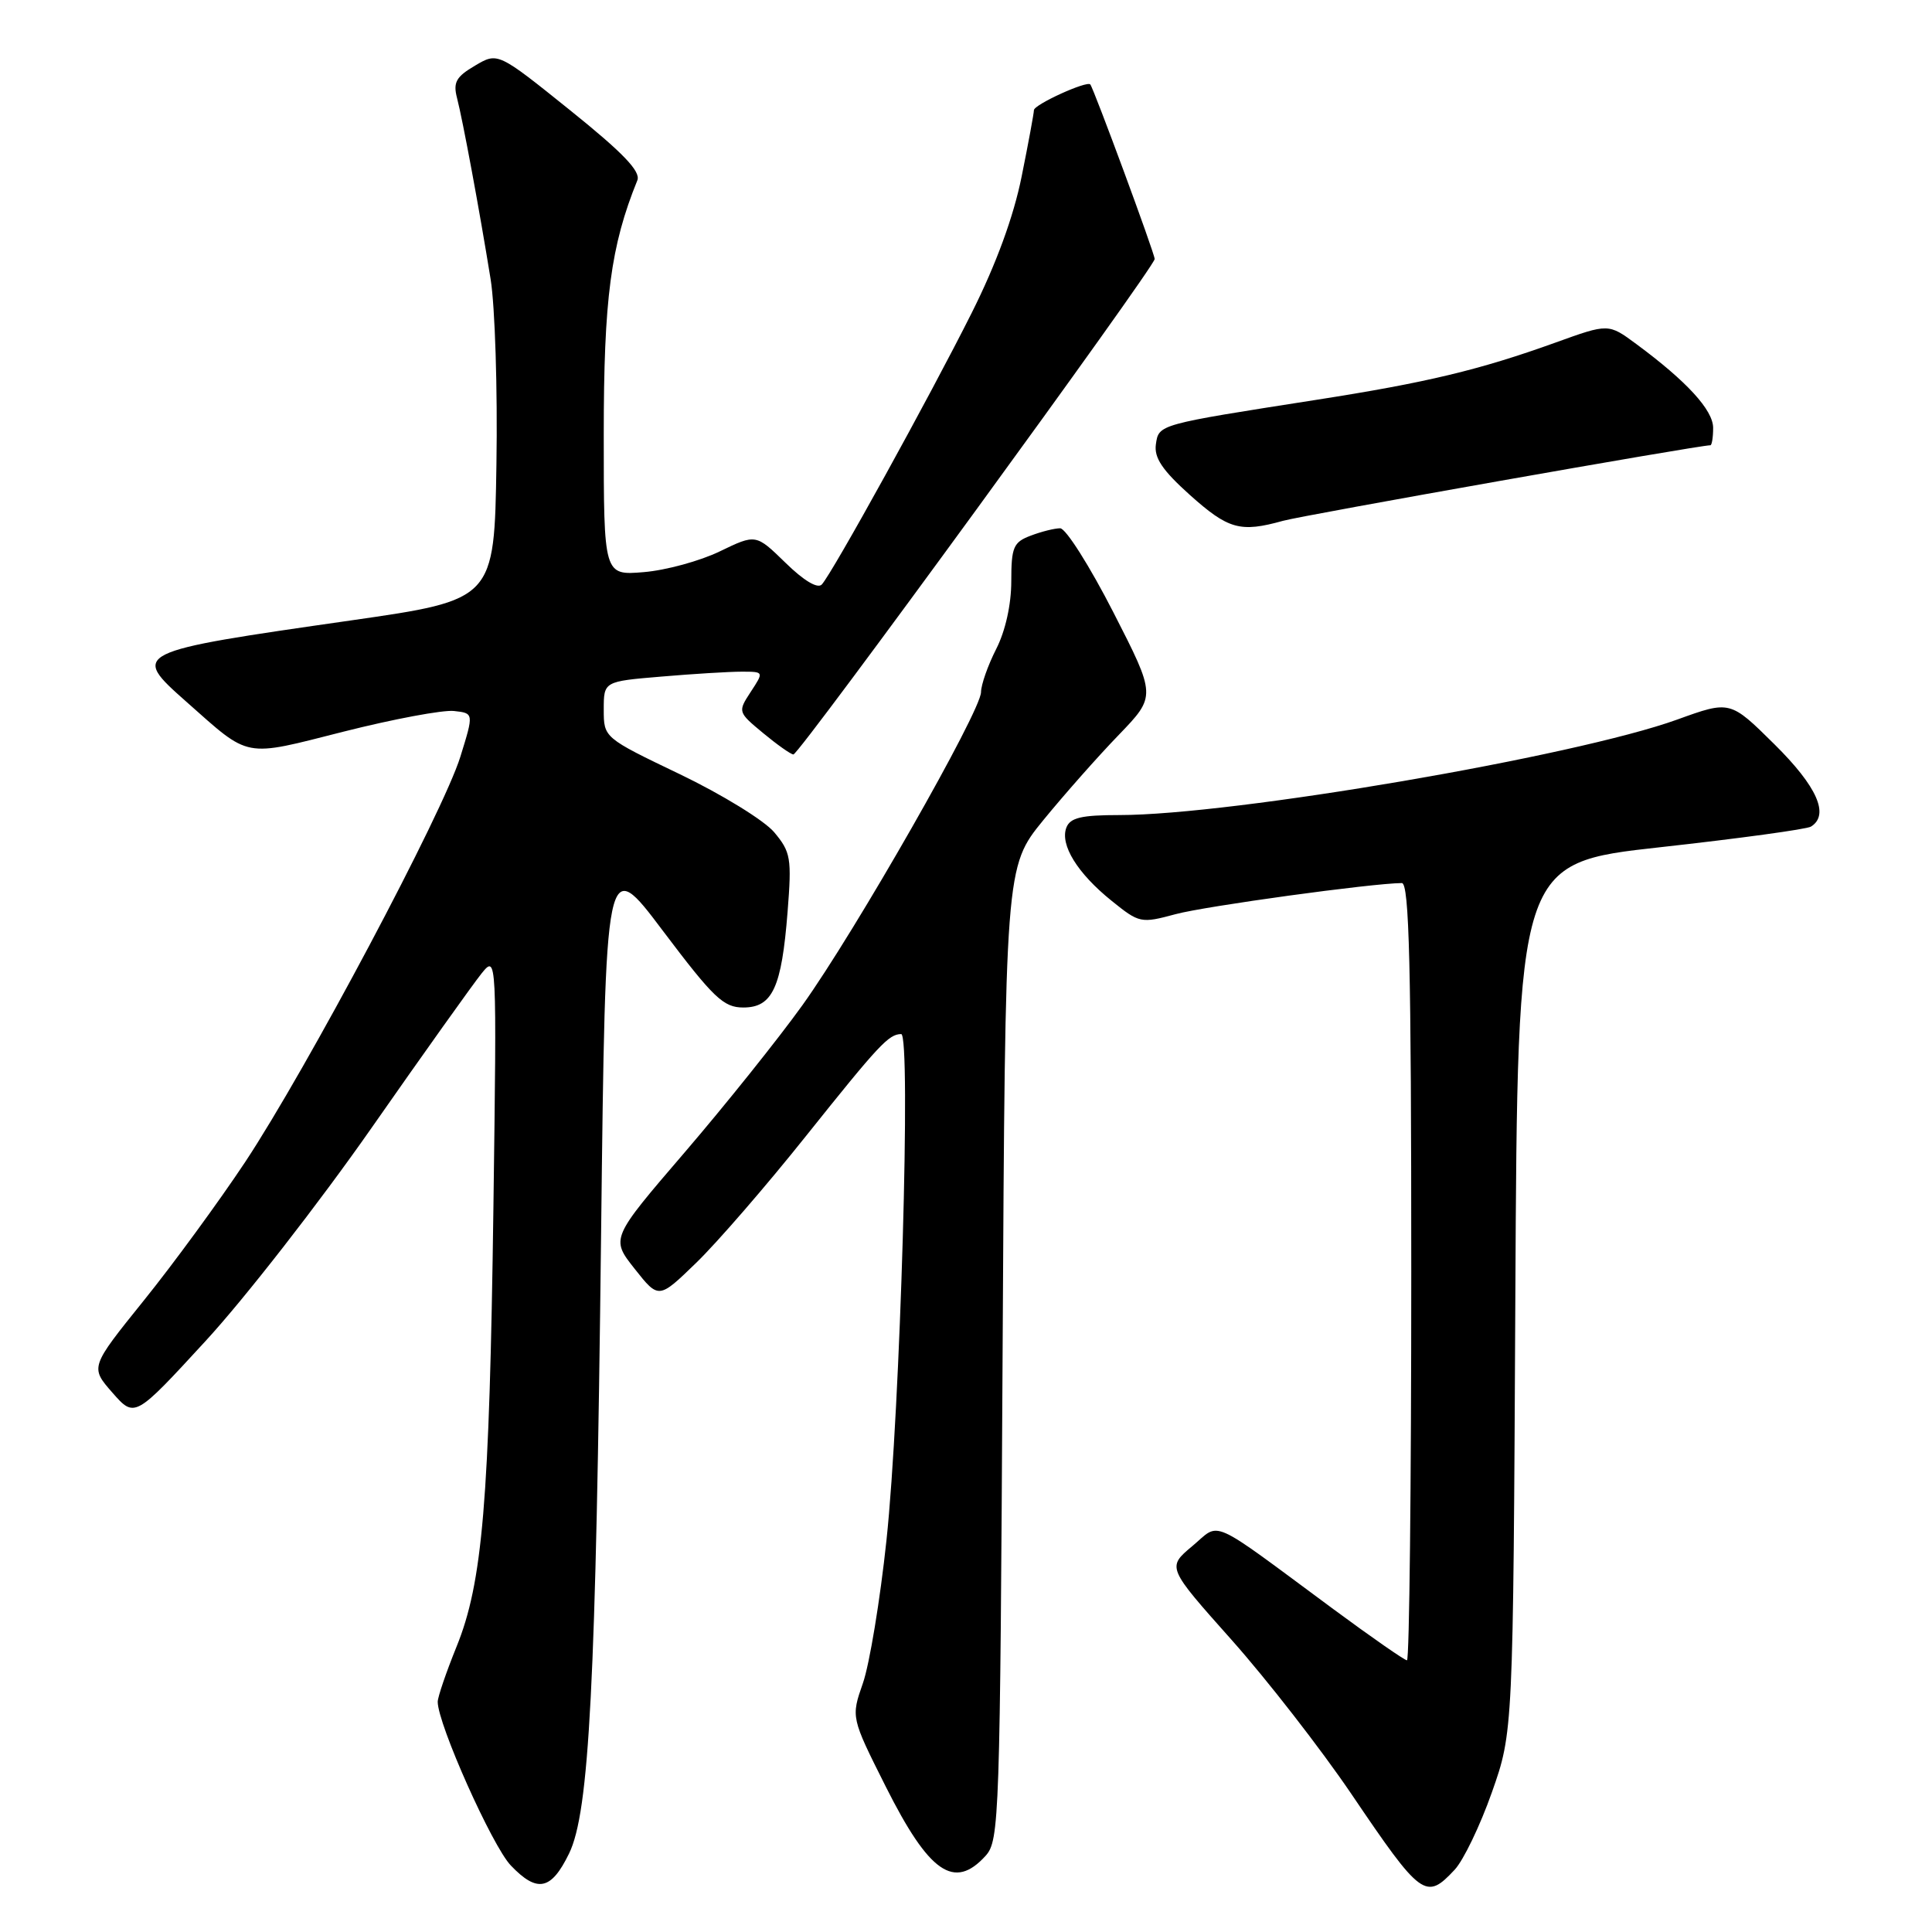 <?xml version="1.0" encoding="UTF-8" standalone="no"?>
<!DOCTYPE svg PUBLIC "-//W3C//DTD SVG 1.1//EN" "http://www.w3.org/Graphics/SVG/1.1/DTD/svg11.dtd" >
<svg xmlns="http://www.w3.org/2000/svg" xmlns:xlink="http://www.w3.org/1999/xlink" version="1.1" viewBox="0 0 256 256">
 <g >
 <path fill="currentColor"
d=" M 75.40 245.61 C 78.09 240.11 78.96 223.22 79.65 163.37 C 80.23 113.23 80.23 113.23 87.86 123.37 C 94.55 132.24 95.87 133.50 98.49 133.50 C 102.36 133.50 103.57 130.88 104.36 120.81 C 104.92 113.69 104.78 112.90 102.58 110.27 C 101.26 108.71 95.65 105.26 90.09 102.59 C 80.00 97.75 80.00 97.75 80.00 94.02 C 80.00 90.29 80.00 90.29 87.65 89.65 C 91.86 89.29 96.64 89.00 98.27 89.00 C 101.23 89.00 101.23 89.00 99.48 91.67 C 97.75 94.32 97.76 94.35 101.12 97.14 C 102.98 98.68 104.79 99.96 105.13 99.97 C 105.89 100.01 153.00 35.38 153.00 34.32 C 153.00 33.59 144.95 11.79 144.47 11.19 C 144.03 10.66 137.00 13.86 137.00 14.60 C 137.00 14.98 136.27 18.95 135.37 23.40 C 134.31 28.68 132.01 34.97 128.76 41.45 C 123.19 52.57 110.27 75.98 108.89 77.45 C 108.34 78.04 106.50 76.94 104.08 74.57 C 100.16 70.75 100.16 70.75 95.38 73.06 C 92.76 74.33 88.22 75.57 85.30 75.81 C 80.00 76.25 80.00 76.25 80.00 57.61 C 80.00 39.55 80.92 32.61 84.45 23.90 C 84.93 22.72 82.57 20.26 75.53 14.60 C 65.96 6.91 65.96 6.91 62.94 8.70 C 60.43 10.17 60.02 10.92 60.56 12.99 C 61.32 15.93 63.52 27.76 65.01 37.00 C 65.59 40.58 65.94 51.60 65.78 61.49 C 65.50 79.48 65.50 79.48 46.50 82.21 C 17.42 86.38 17.30 86.44 24.72 93.01 C 33.24 100.55 32.12 100.34 45.55 96.94 C 52.12 95.28 58.69 94.05 60.15 94.21 C 62.79 94.50 62.79 94.50 61.00 100.27 C 58.70 107.67 40.66 141.63 32.47 154.00 C 29.00 159.22 22.97 167.47 19.05 172.33 C 11.94 181.16 11.94 181.16 14.89 184.53 C 17.85 187.90 17.85 187.90 27.23 177.70 C 32.40 172.09 42.28 159.40 49.20 149.50 C 56.11 139.60 62.69 130.38 63.80 129.00 C 65.83 126.50 65.83 126.50 65.38 160.00 C 64.85 198.99 63.95 209.71 60.48 218.23 C 59.12 221.59 58.00 224.86 58.00 225.50 C 58.00 228.44 65.23 244.63 67.69 247.19 C 71.19 250.85 73.03 250.47 75.40 245.61 Z  M 192.75 247.75 C 193.91 246.51 196.13 241.90 197.68 237.50 C 200.50 229.50 200.50 229.50 200.79 171.92 C 201.08 114.35 201.08 114.35 220.00 112.26 C 230.40 111.11 239.39 109.88 239.96 109.53 C 242.45 107.98 240.79 104.23 235.13 98.63 C 229.25 92.81 229.25 92.81 222.23 95.35 C 208.65 100.25 163.34 108.00 148.30 108.00 C 143.30 108.00 141.80 108.35 141.30 109.66 C 140.43 111.93 142.76 115.71 147.28 119.35 C 150.97 122.33 151.17 122.37 155.78 121.13 C 159.76 120.06 181.75 117.04 185.75 117.01 C 186.73 117.00 187.00 127.96 187.00 168.50 C 187.00 196.82 186.75 220.00 186.43 220.00 C 186.12 220.00 181.73 216.95 176.68 213.22 C 159.86 200.79 161.82 201.67 157.97 204.88 C 154.63 207.68 154.63 207.68 163.18 217.28 C 167.88 222.56 175.02 231.75 179.05 237.69 C 188.34 251.42 188.93 251.84 192.75 247.75 Z  M 130.60 245.90 C 132.42 243.88 132.51 241.05 132.85 179.33 C 133.20 114.87 133.20 114.87 138.24 108.68 C 141.02 105.28 145.52 100.19 148.25 97.37 C 153.20 92.23 153.20 92.23 147.52 81.12 C 144.39 75.00 141.22 70.00 140.48 70.00 C 139.74 70.00 137.98 70.44 136.57 70.98 C 134.28 71.84 134.00 72.50 134.00 77.02 C 134.00 80.11 133.22 83.61 132.00 86.00 C 130.90 88.16 130.00 90.73 129.99 91.71 C 129.99 94.23 113.31 123.46 106.32 133.20 C 103.12 137.66 96.09 146.44 90.71 152.71 C 80.92 164.11 80.92 164.11 84.10 168.13 C 87.28 172.15 87.28 172.15 92.26 167.32 C 95.00 164.67 101.56 157.10 106.82 150.50 C 116.48 138.41 117.75 137.04 119.41 137.02 C 120.74 136.99 119.29 187.02 117.46 204.11 C 116.62 212.02 115.21 220.54 114.34 223.03 C 112.76 227.56 112.76 227.56 117.36 236.72 C 123.12 248.19 126.44 250.49 130.60 245.90 Z  M 170.01 69.01 C 172.76 68.25 225.06 59.00 226.63 59.00 C 226.83 59.00 227.00 57.96 227.00 56.70 C 227.00 54.34 223.51 50.53 216.81 45.58 C 213.13 42.86 213.13 42.86 206.12 45.39 C 196.04 49.02 189.03 50.70 174.42 52.98 C 153.42 56.26 153.54 56.22 153.16 58.88 C 152.91 60.66 154.02 62.31 157.66 65.58 C 162.77 70.15 164.34 70.59 170.01 69.01 Z "/>
</g>
</svg>